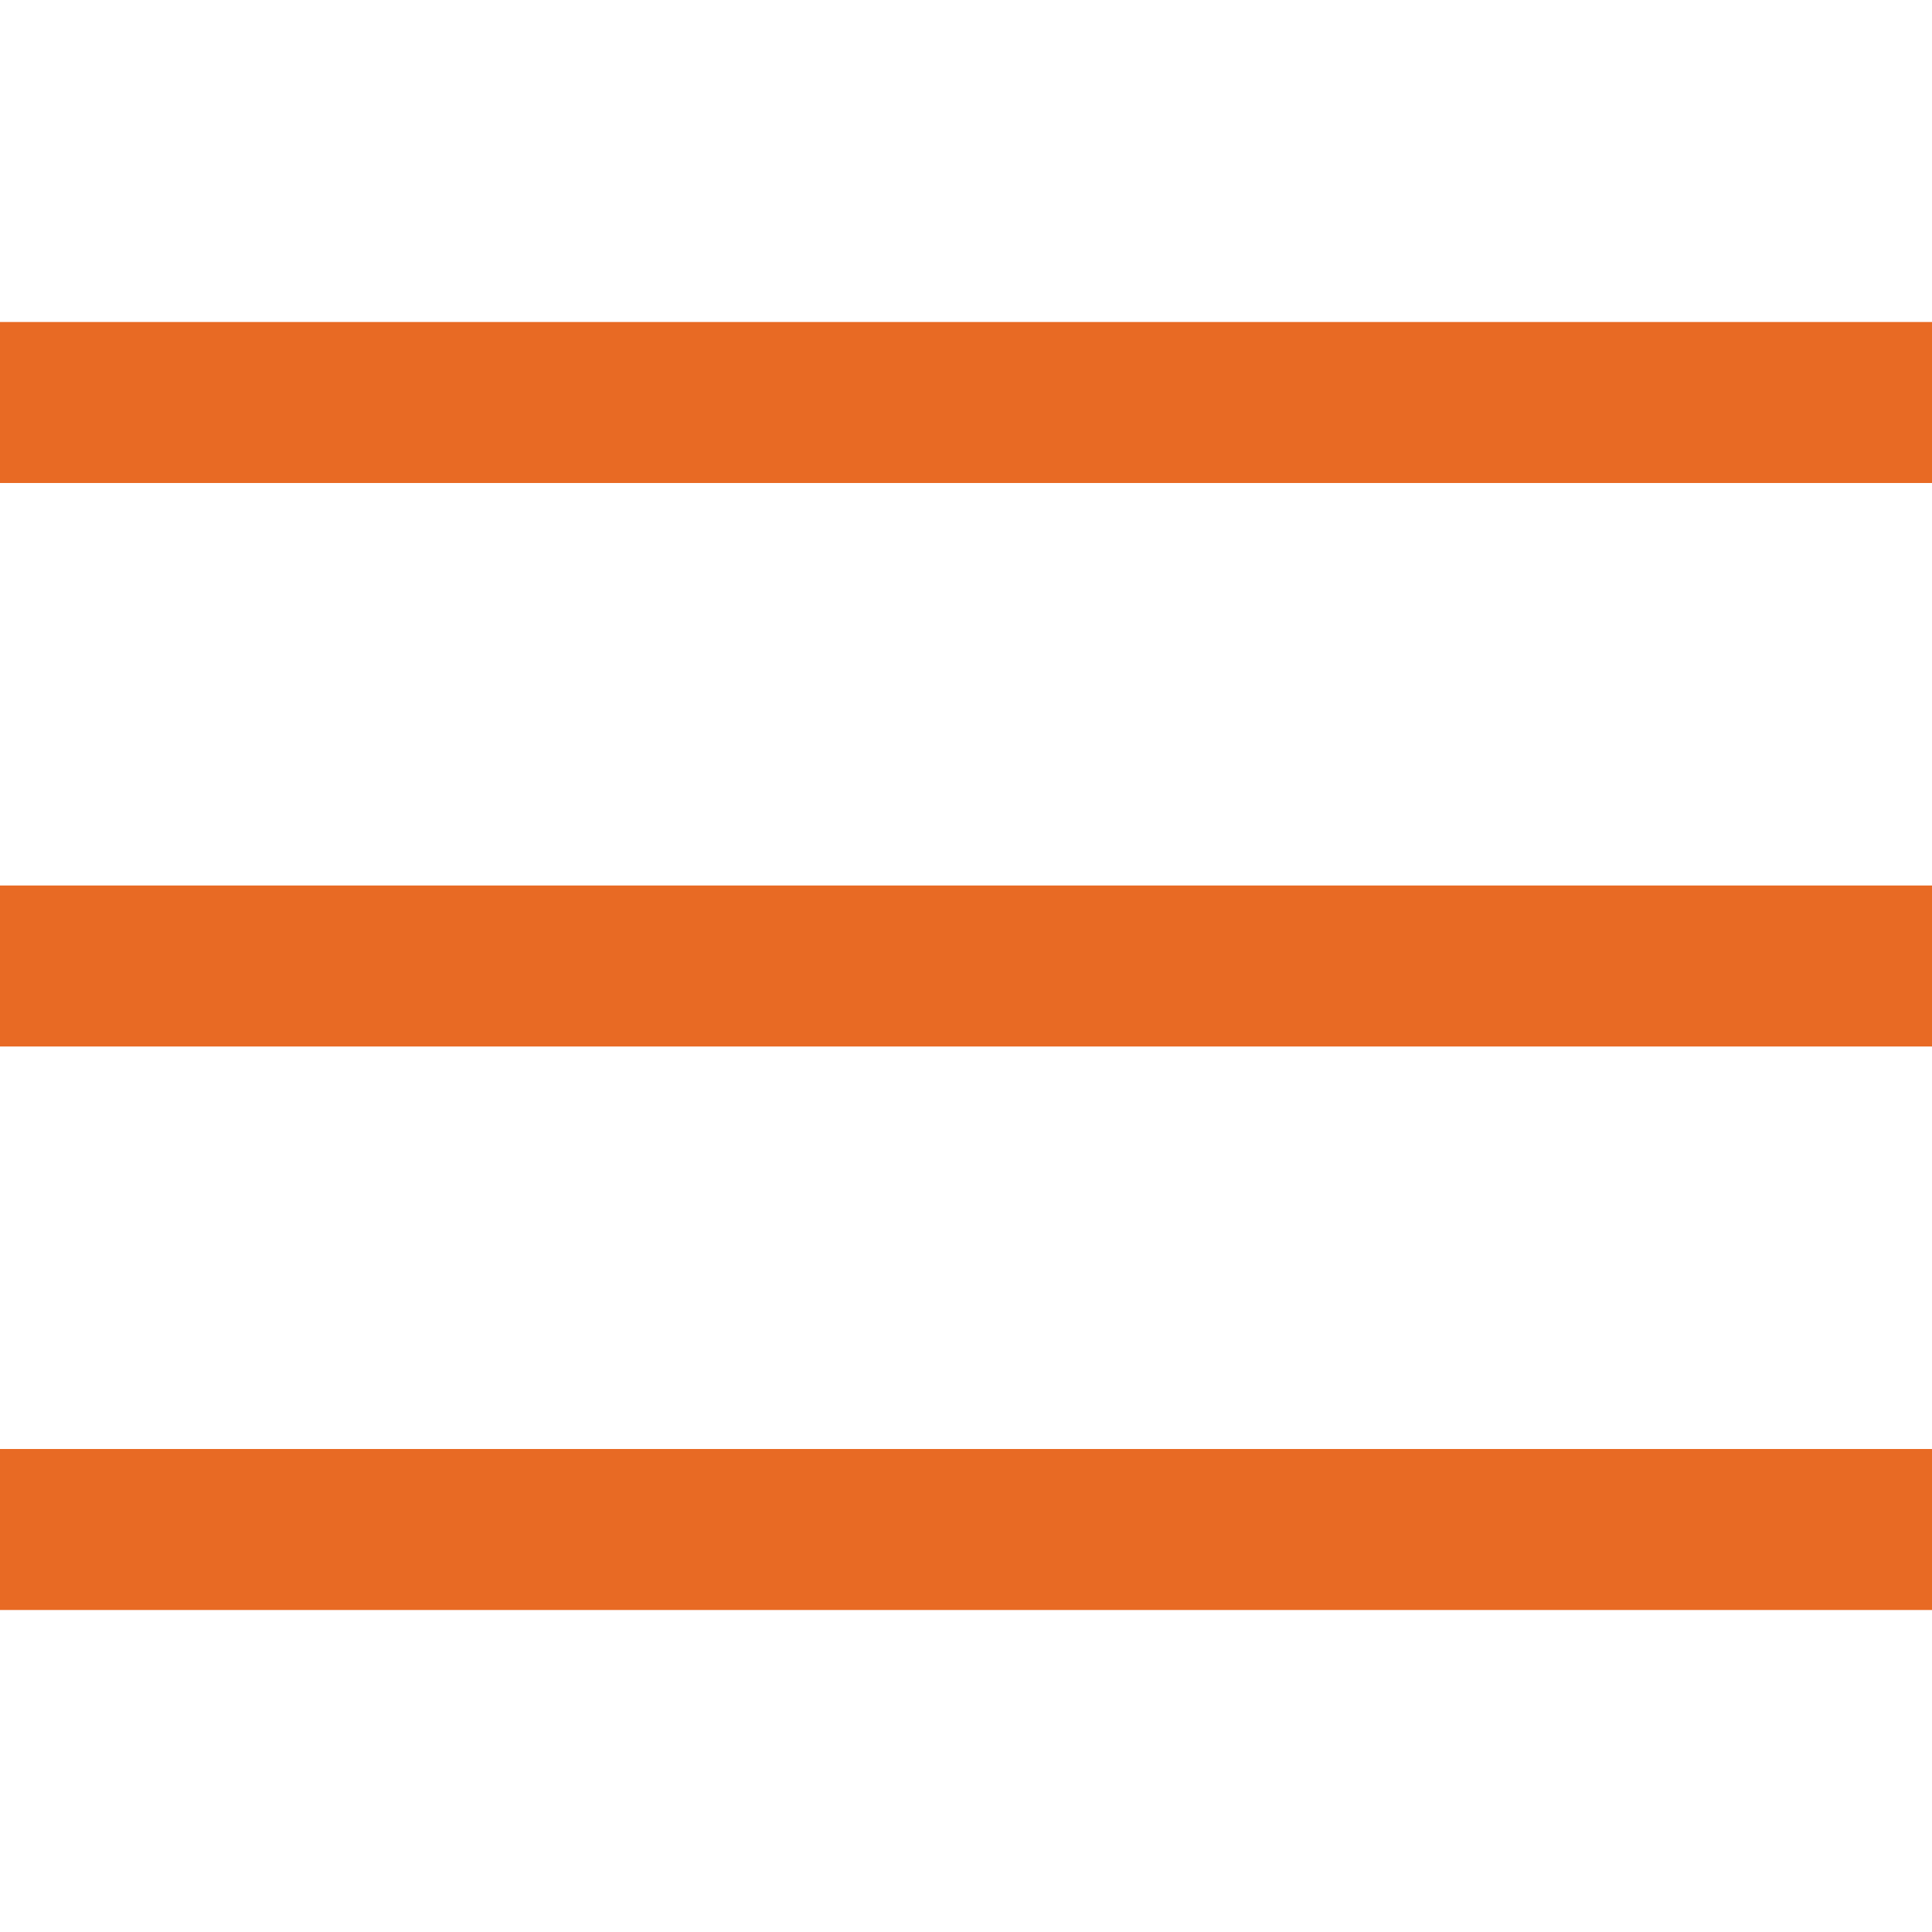 <svg id="Layer_1" data-name="Layer 1" xmlns="http://www.w3.org/2000/svg" viewBox="0 0 24 24"><defs><style>.cls-1{fill:#E86A24;}</style></defs><title>183 burger menu</title><rect class="cls-1"  y="11" width="24" height="2"/><rect class="cls-1"  y="4" width="24" height="2"/><rect class="cls-1"  y="18" width="24" height="2"/></svg>